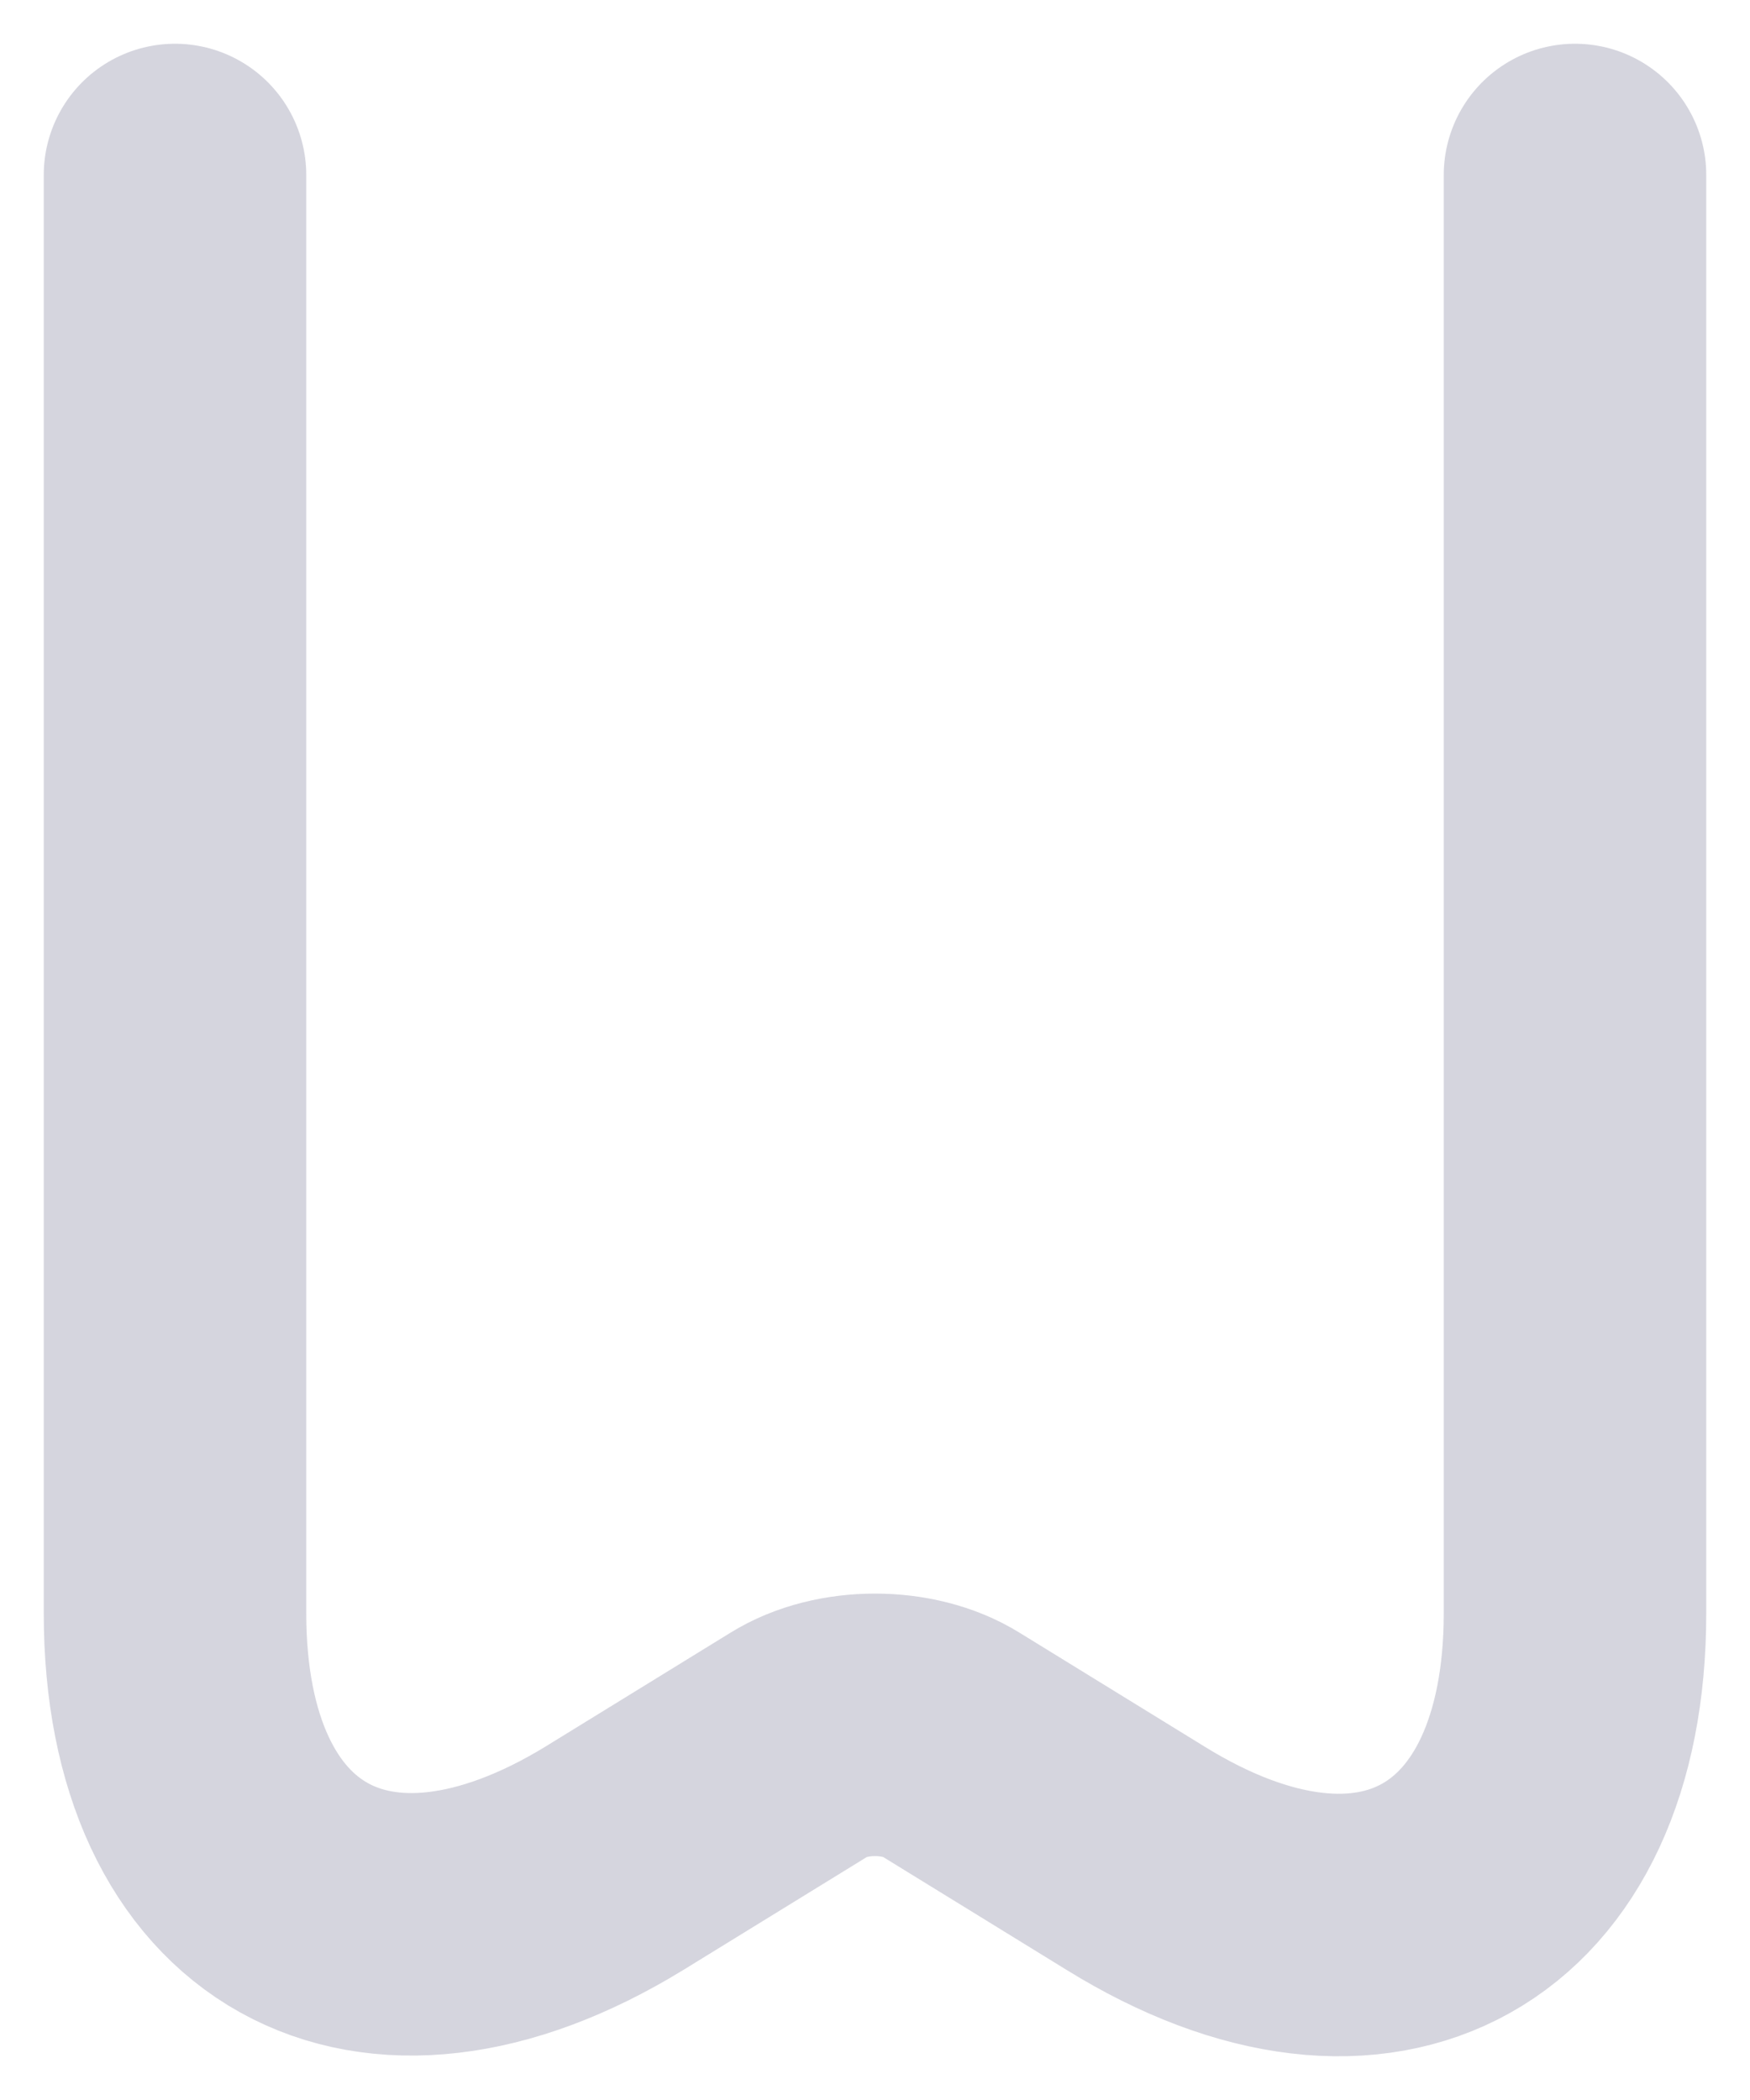 <svg width="10" height="12" viewBox="0 0 10 12" fill="none" xmlns="http://www.w3.org/2000/svg">
<path opacity="0.4" d="M9 1V9.218C9 10.84 7.872 11.475 6.488 10.618L5.432 9.968C5.192 9.819 4.808 9.819 4.568 9.968L3.512 10.618C2.128 11.466 1 10.84 1 9.218V1" stroke="#9697AE" stroke-width="1.5" stroke-linecap="round" stroke-linejoin="round"/>
</svg>
